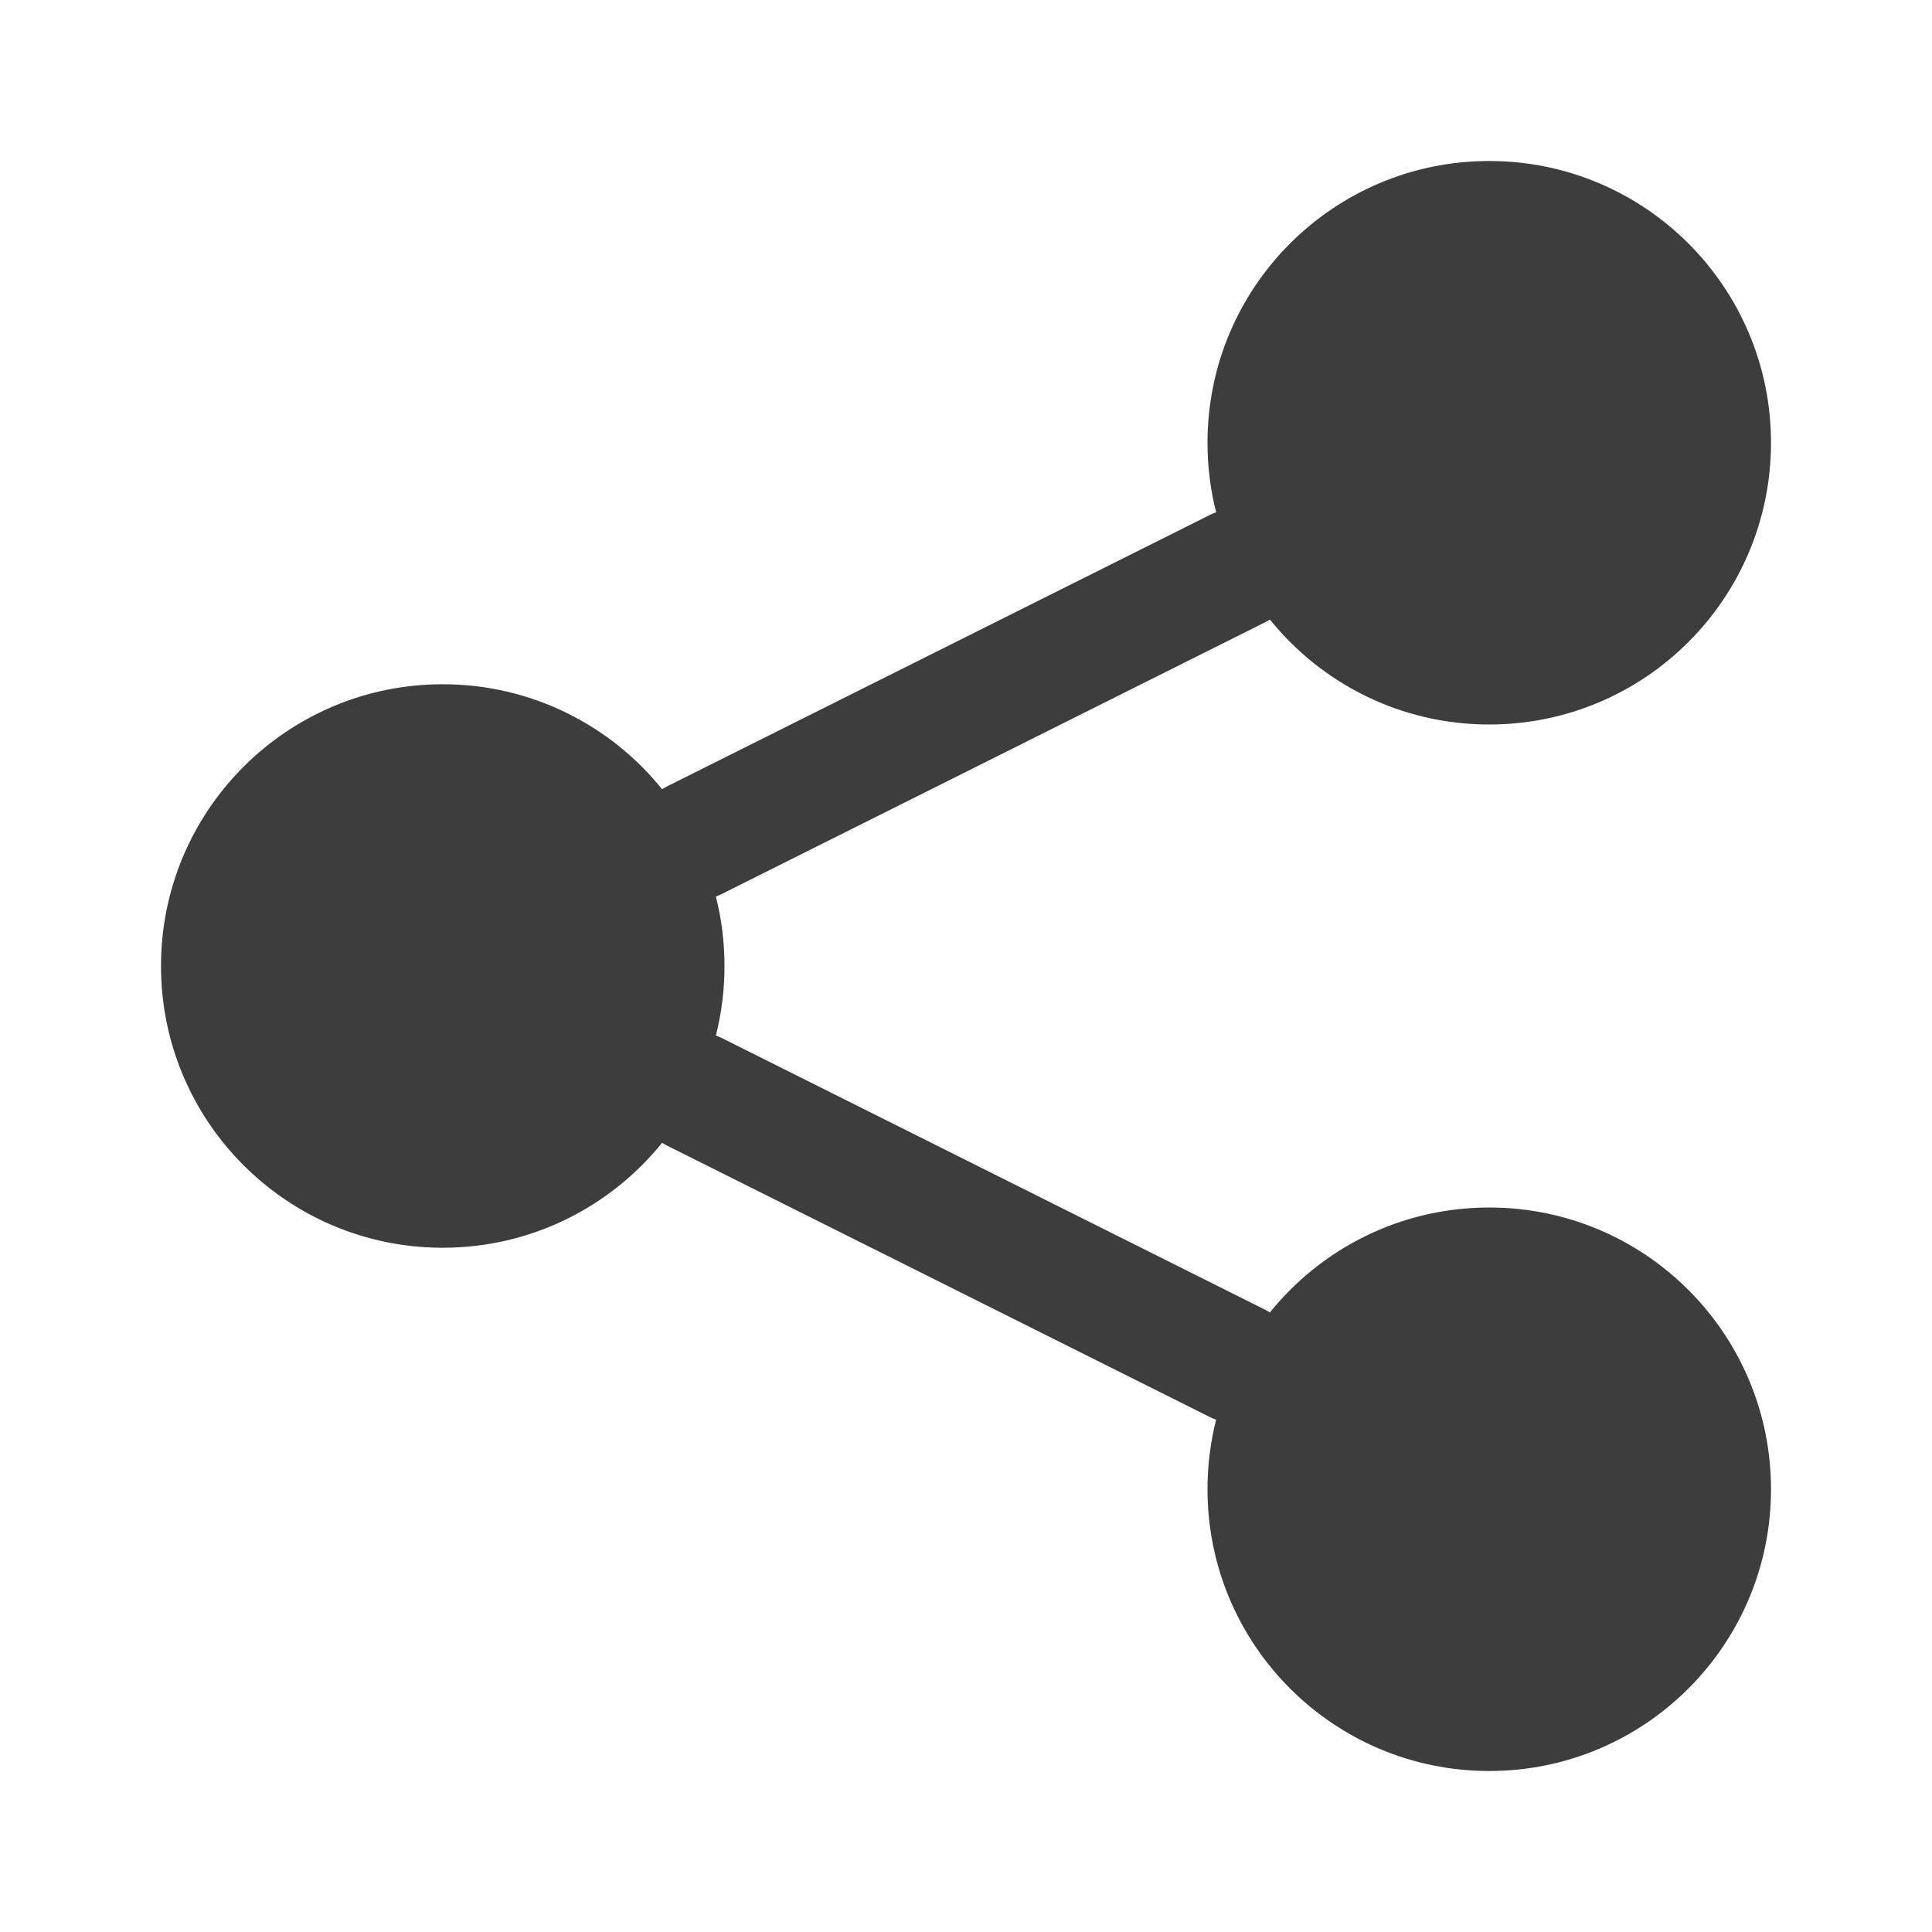 <svg width="24" height="24" viewBox="0 0 24 24" fill="none" xmlns="http://www.w3.org/2000/svg">
<path fill-rule="evenodd" clip-rule="evenodd" d="M22 5.5C22 7.433 20.433 9 18.5 9C17.399 9 16.416 8.491 15.775 7.696C15.752 7.711 15.729 7.724 15.704 7.736L8.967 11.105C8.942 11.117 8.918 11.128 8.893 11.137C8.963 11.413 9 11.702 9 12C9 12.298 8.963 12.587 8.893 12.863C8.918 12.872 8.942 12.883 8.967 12.895L15.704 16.264C15.729 16.276 15.752 16.289 15.775 16.304C16.416 15.509 17.399 15 18.5 15C20.433 15 22 16.567 22 18.5C22 20.433 20.433 22 18.5 22C16.567 22 15 20.433 15 18.5C15 18.202 15.037 17.913 15.107 17.637C15.082 17.628 15.058 17.617 15.033 17.605L8.296 14.236C8.271 14.224 8.248 14.211 8.225 14.196C7.584 14.991 6.601 15.5 5.5 15.5C3.567 15.5 2 13.933 2 12C2 10.067 3.567 8.5 5.5 8.5C6.601 8.5 7.584 9.009 8.225 9.804C8.248 9.789 8.271 9.776 8.296 9.764L15.033 6.395C15.058 6.383 15.082 6.372 15.107 6.363C15.037 6.087 15 5.798 15 5.5C15 3.567 16.567 2 18.5 2C20.433 2 22 3.567 22 5.5Z" fill="#3D3D3D"/>
</svg>
